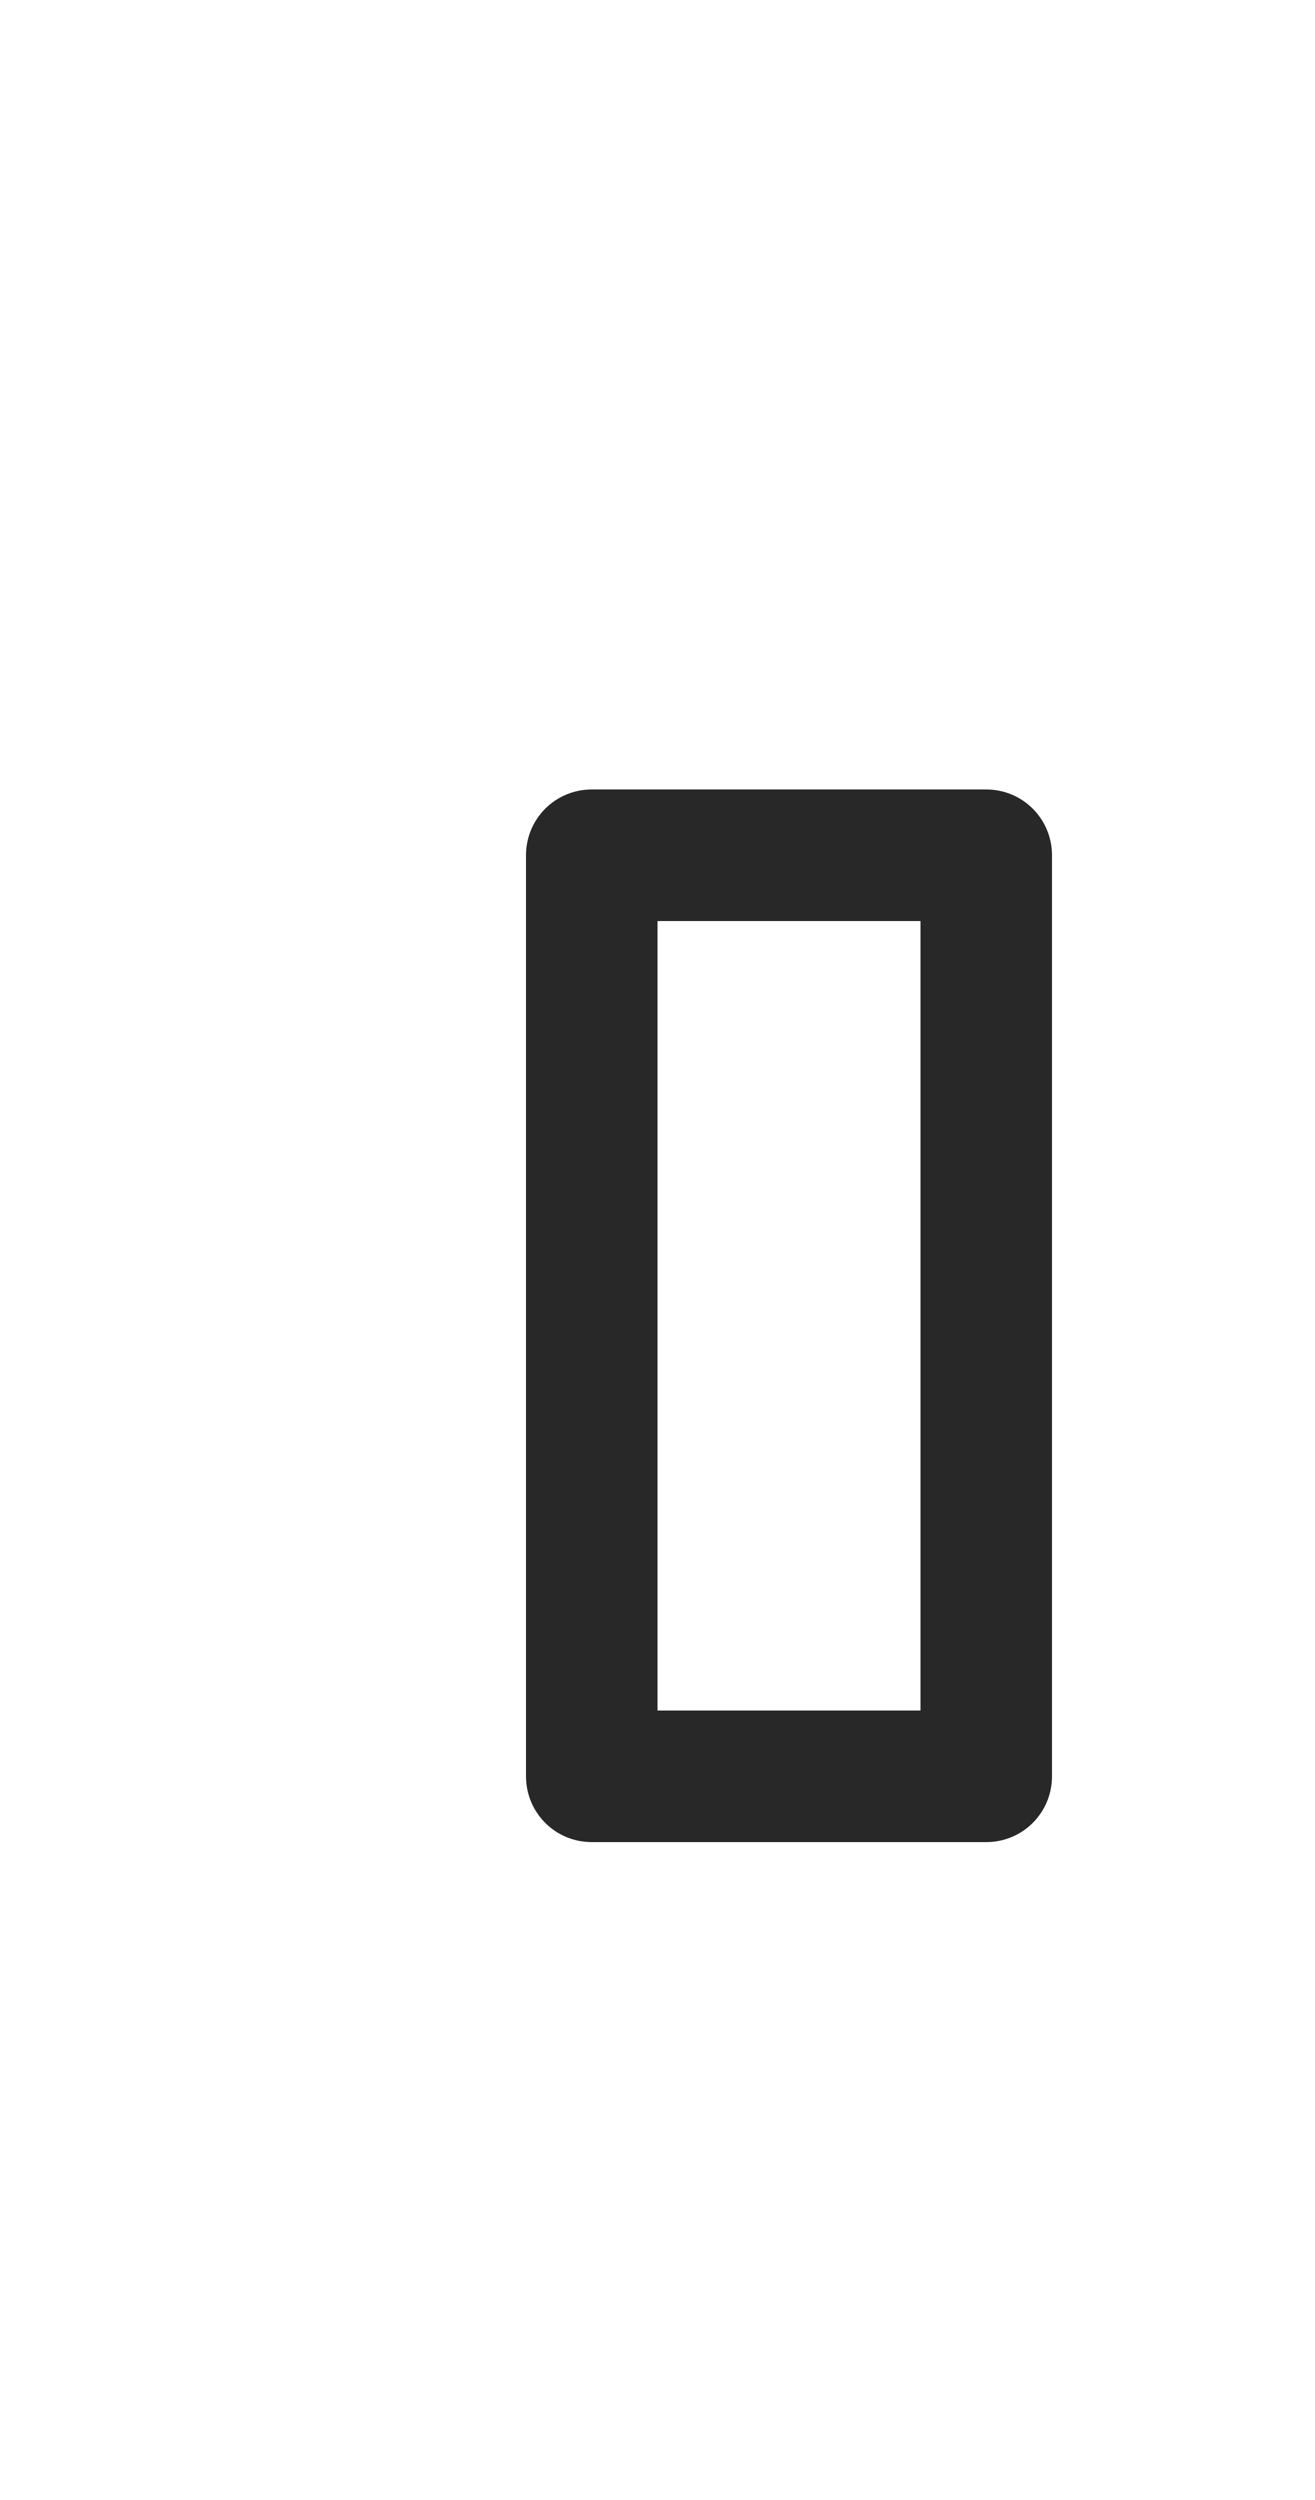<svg xmlns="http://www.w3.org/2000/svg" width="10" height="19">
 <defs>
  <clipPath>
   <rect width="10" height="19" x="20" y="1033.36" opacity="0.12" fill="#d47a58" color="#d47a58"/>
  </clipPath>
 </defs>
 <g transform="translate(0,-1033.362)">
  <path d="m 4.5,1039.362 c -0.277,0 -0.5,0.223 -0.5,0.5 l 0,7 c 0,0.277 0.223,0.5 0.5,0.5 l 3,0 c 0.277,0 0.5,-0.223 0.5,-0.5 l 0,-7 c 0,-0.277 -0.223,-0.5 -0.5,-0.5 l -3,0 z m 0.5,1 2,0 0,6 -2,0 0,-6 z" fill="#282828"/>
 </g>
</svg>
